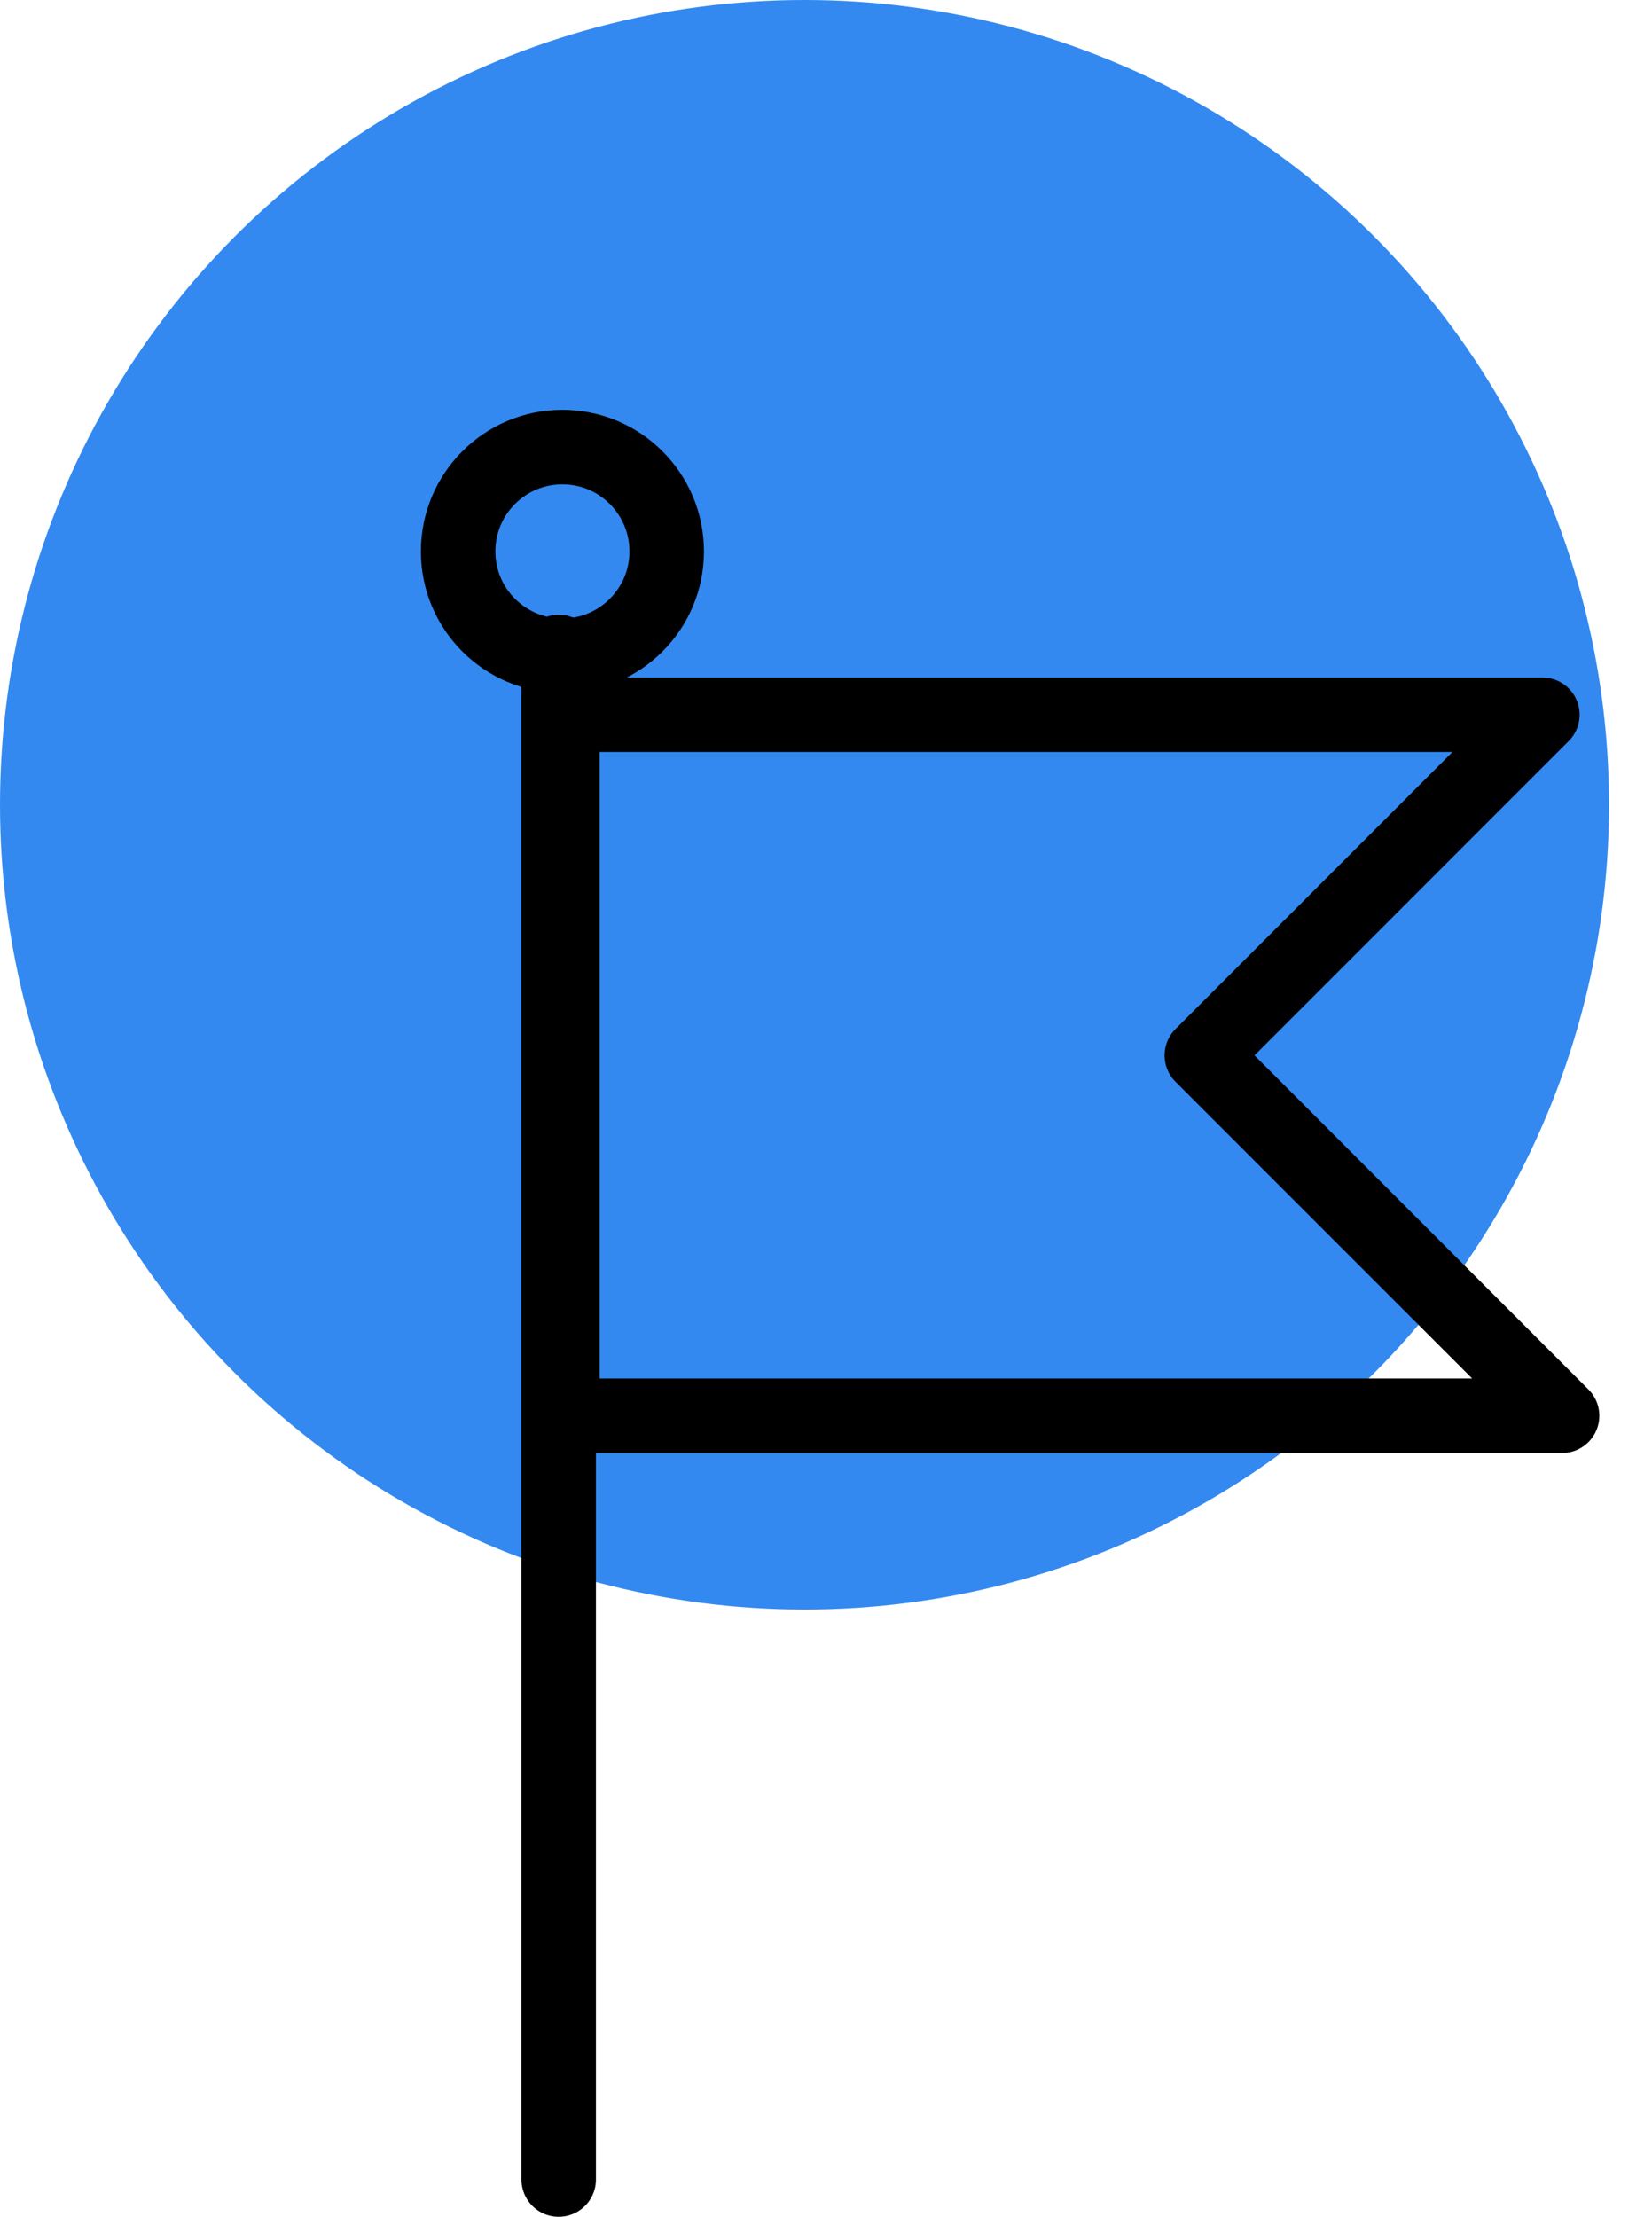 <svg xmlns="http://www.w3.org/2000/svg" width="221.77" height="297.5" viewBox="0 0 221.77 297.5">
  <g id="Group_1421" data-name="Group 1421" transform="translate(18967.5 3855)">
    <g id="Group_1419" data-name="Group 1419" transform="translate(0 131)">
      <circle id="Ellipse_587" data-name="Ellipse 587" cx="108" cy="108" r="108" transform="translate(-18967.5 -3986)" fill="#3389f0"/>
      <line id="Line_536" data-name="Line 536" y1="205" transform="translate(-18892.5 -3898.5)" fill="none" stroke="#000" stroke-linecap="round" stroke-width="10"/>
      <g id="Ellipse_589" data-name="Ellipse 589" transform="translate(-18911 -3931)" fill="none" stroke="#000" stroke-width="10">
        <circle cx="19" cy="19" r="19" stroke="none"/>
        <circle cx="19" cy="19" r="14" fill="none"/>
      </g>
      <path id="Path_747" data-name="Path 747" d="M-18892-3796h134.2l-48.363-48.364,45.715-45.717H-18892Z" fill="none" stroke="#000" stroke-linecap="round" stroke-linejoin="round" stroke-width="10"/>
    </g>
  </g>
</svg>
